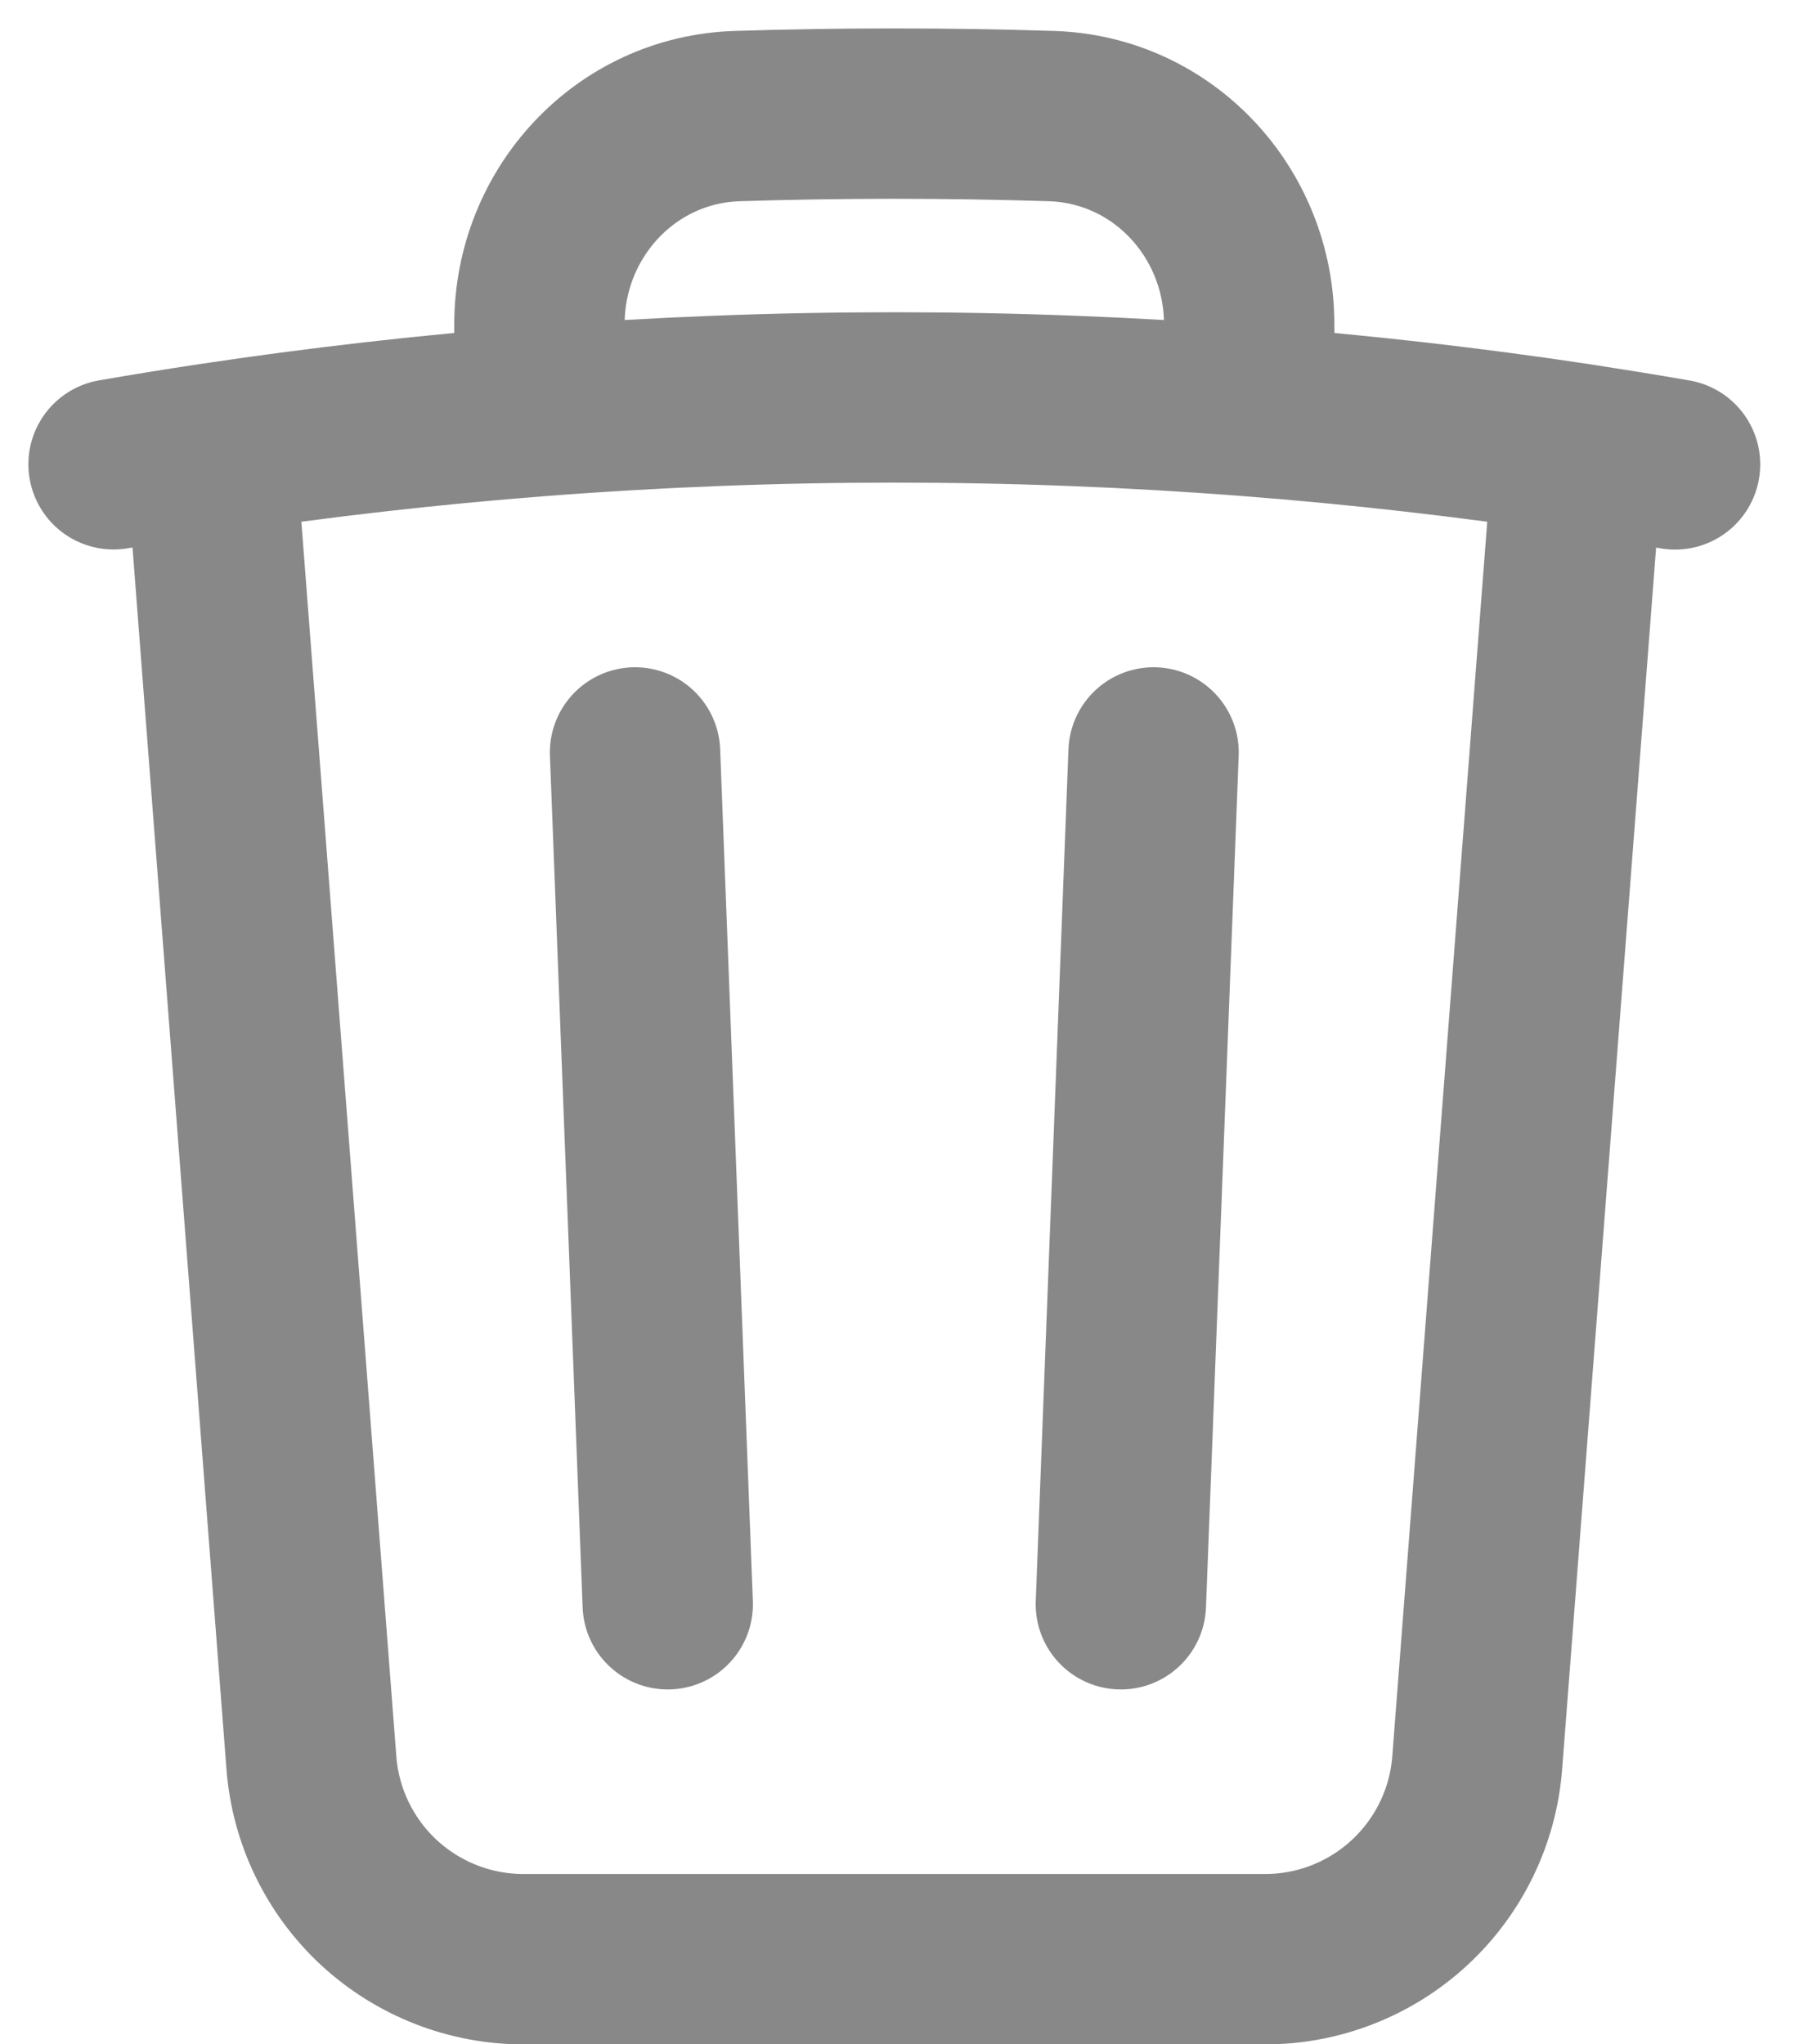 <svg width="16" height="18" viewBox="0 0 16 18" fill="none" xmlns="http://www.w3.org/2000/svg">
<path d="M10.158 6.625L9.87 14.125M5.88 14.125L5.592 6.625M13.898 3.95C14.183 3.994 14.467 4.04 14.75 4.089M13.898 3.95L13.008 15.52C12.972 15.991 12.759 16.431 12.412 16.752C12.066 17.072 11.611 17.251 11.138 17.25H4.612C4.139 17.251 3.684 17.072 3.337 16.752C2.991 16.431 2.778 15.991 2.742 15.52L1.852 3.95M13.898 3.95C12.937 3.805 11.97 3.695 11 3.62M1.852 3.95C1.567 3.993 1.283 4.039 1 4.088M1.852 3.95C2.813 3.805 3.78 3.695 4.75 3.62M11 3.62V2.856C11 1.873 10.242 1.053 9.258 1.022C8.336 0.993 7.414 0.993 6.492 1.022C5.508 1.053 4.75 1.874 4.75 2.856V3.62M11 3.62C8.92 3.459 6.83 3.459 4.75 3.62" stroke="#888888" stroke-width="1.5" stroke-linecap="round" stroke-linejoin="round"/>
</svg>
